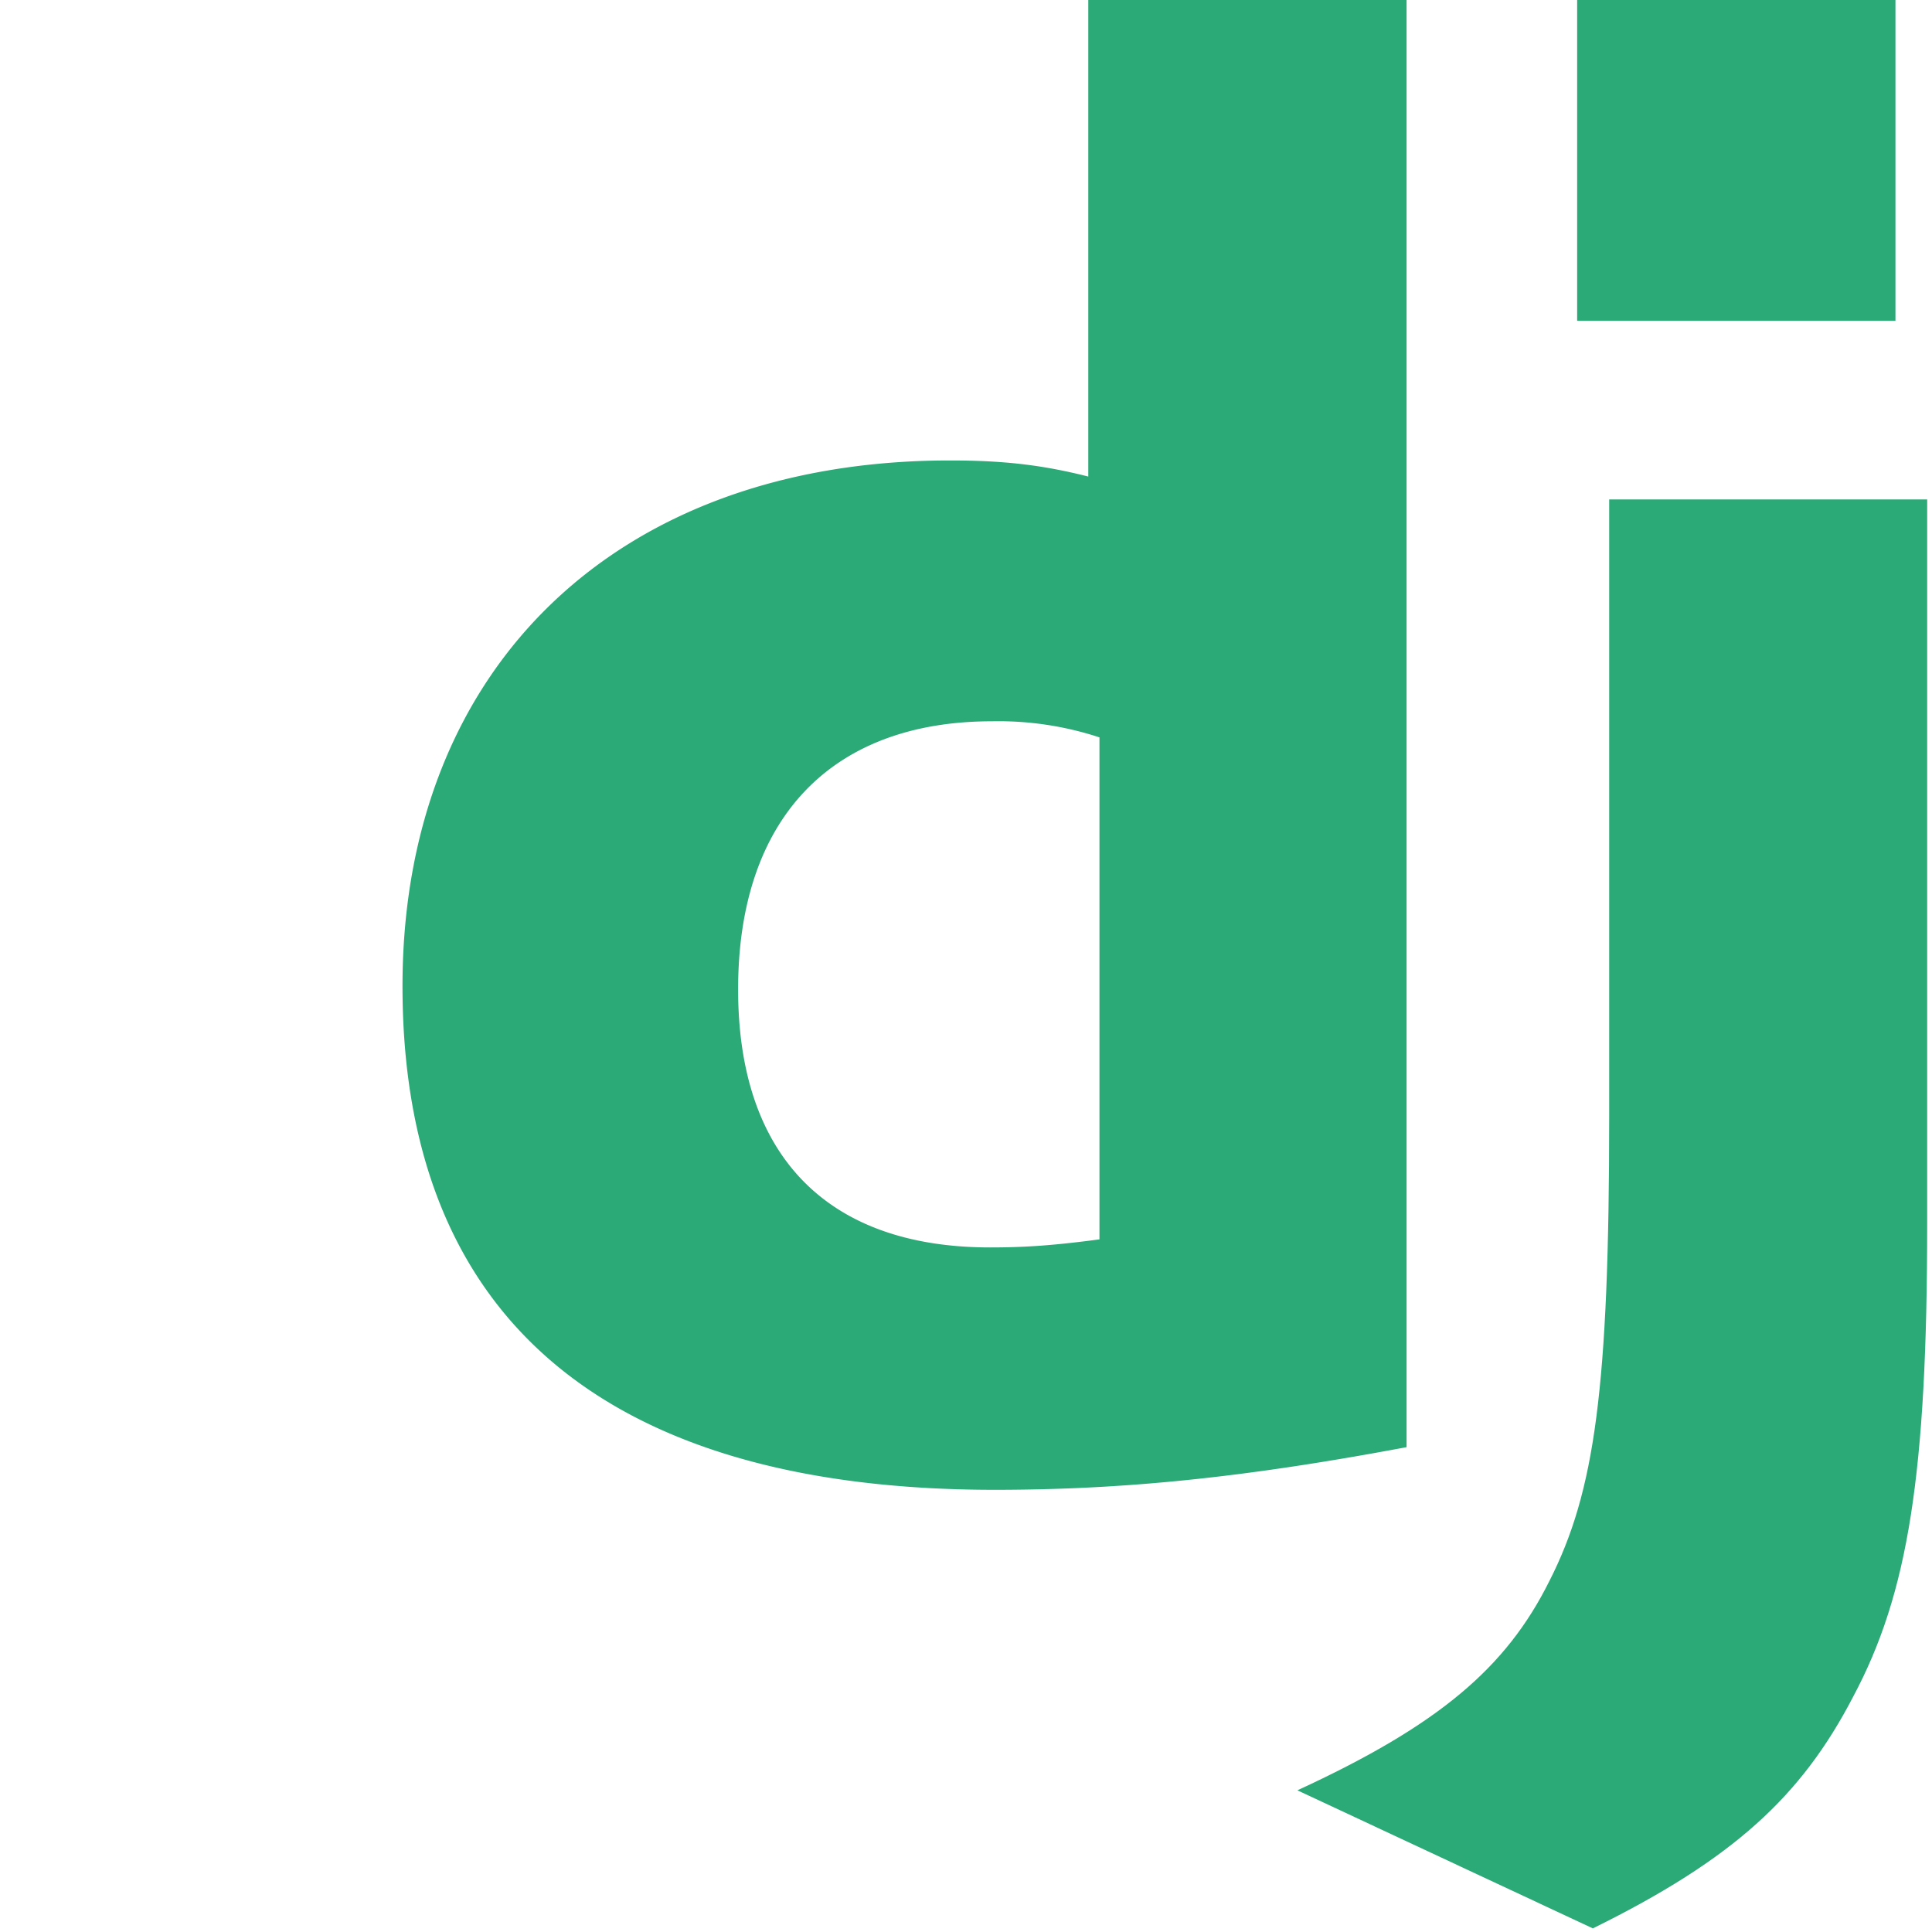 <svg xmlns="http://www.w3.org/2000/svg" width="24" height="24" viewBox="0 0 24 24">
    <g fill="#2BA977" fill-rule="nonzero">
        <path d="M13.52 0h3.953v17.977c-2.025.38-3.516.53-5.13.53C7.515 18.502 5 16.362 5 12.25c0-3.96 2.667-6.53 6.799-6.53.641 0 1.13.05 1.72.2V0zm.138 9.16a4.01 4.01 0 0 0-1.334-.2c-2 0-3.155 1.21-3.155 3.331 0 2.065 1.105 3.205 3.13 3.205.438 0 .794-.025 1.359-.1V9.16z"/>
        <path d="M23.94 6.203v9.001c0 3.1-.234 4.59-.921 5.876-.642 1.235-1.486 2.014-3.232 2.875l-3.67-1.715c1.746-.805 2.591-1.516 3.13-2.6.565-1.11.743-2.396.743-5.776v-7.66h3.95zM19.592 0h3.954v3.985h-3.954V0z"/>
    </g>
</svg>
